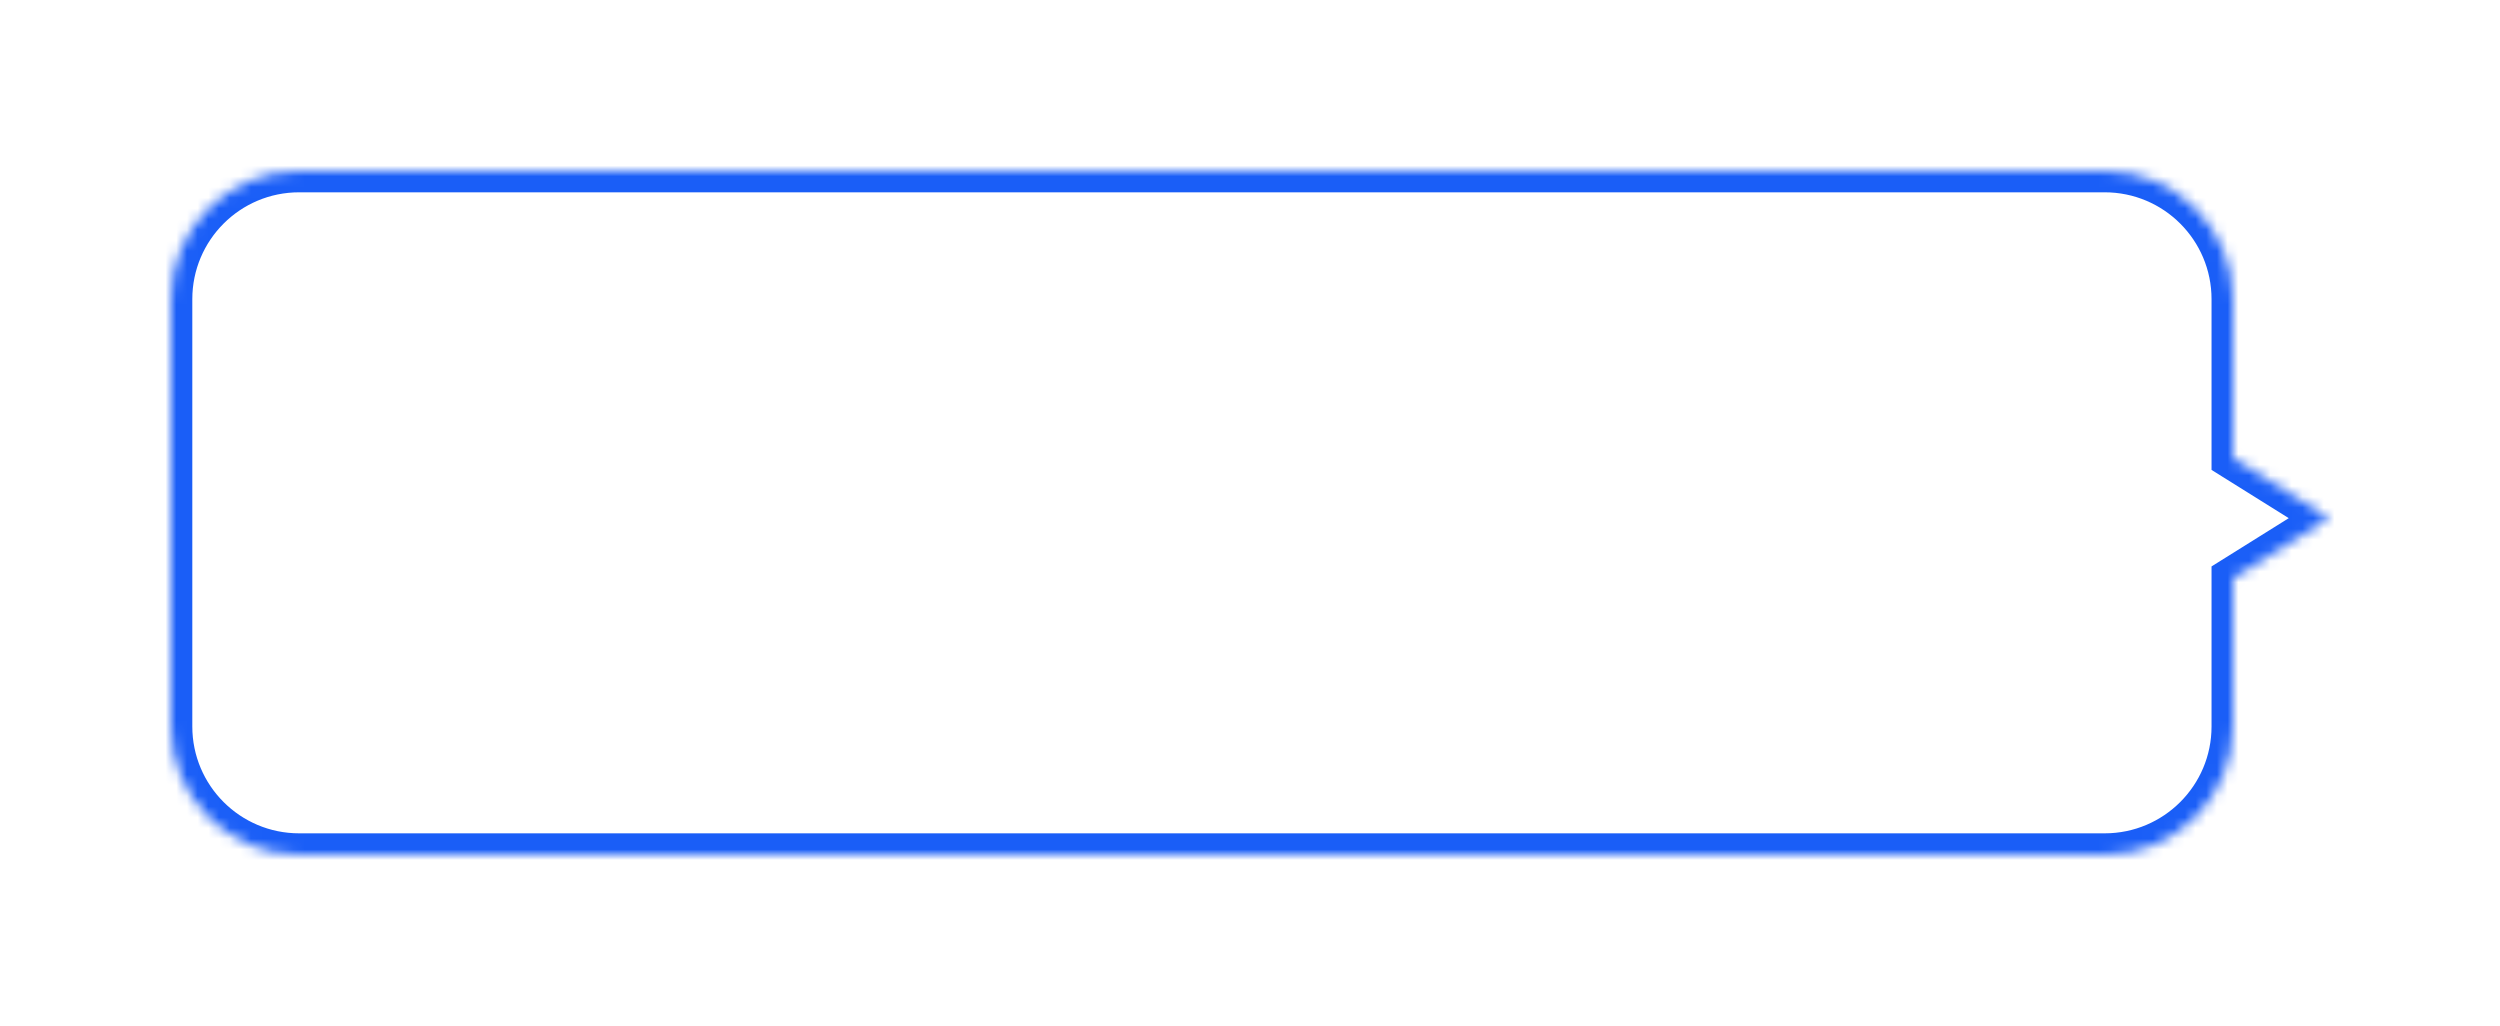 <svg width="234" height="96" viewBox="0 0 234 96" fill="none" xmlns="http://www.w3.org/2000/svg">
<g filter="url(#filter0_d)">
<mask id="path-1-inside-1" fill="white">
<path fill-rule="evenodd" clip-rule="evenodd" d="M28 8C21.373 8 16 13.373 16 20V60C16 66.627 21.373 72 28 72H197C203.627 72 209 66.627 209 60V46.125L218 40.5L209 34.875V20C209 13.373 203.627 8 197 8H28Z"/>
</mask>
<path fill-rule="evenodd" clip-rule="evenodd" d="M28 8C21.373 8 16 13.373 16 20V60C16 66.627 21.373 72 28 72H197C203.627 72 209 66.627 209 60V46.125L218 40.5L209 34.875V20C209 13.373 203.627 8 197 8H28Z" fill="white"/>
<path d="M209 46.125L207.94 44.429L207 45.017V46.125H209ZM218 40.5L219.06 42.196L221.774 40.5L219.06 38.804L218 40.5ZM209 34.875H207V35.983L207.94 36.571L209 34.875ZM18 20C18 14.477 22.477 10 28 10V6C20.268 6 14 12.268 14 20H18ZM18 60V20H14V60H18ZM28 70C22.477 70 18 65.523 18 60H14C14 67.732 20.268 74 28 74V70ZM197 70H28V74H197V70ZM207 60C207 65.523 202.523 70 197 70V74C204.732 74 211 67.732 211 60H207ZM207 46.125V60H211V46.125H207ZM216.94 38.804L207.94 44.429L210.06 47.821L219.06 42.196L216.94 38.804ZM207.94 36.571L216.94 42.196L219.06 38.804L210.06 33.179L207.94 36.571ZM207 20V34.875H211V20H207ZM197 10C202.523 10 207 14.477 207 20H211C211 12.268 204.732 6 197 6V10ZM28 10H197V6H28V10Z" fill="#1A5EF7" mask="url(#path-1-inside-1)"/>
</g>
<defs>
<filter id="filter0_d" x="0" y="0" width="234" height="96" filterUnits="userSpaceOnUse" color-interpolation-filters="sRGB">
<feFlood flood-opacity="0" result="BackgroundImageFix"/>
<feColorMatrix in="SourceAlpha" type="matrix" values="0 0 0 0 0 0 0 0 0 0 0 0 0 0 0 0 0 0 127 0"/>
<feOffset dy="8"/>
<feGaussianBlur stdDeviation="8"/>
<feColorMatrix type="matrix" values="0 0 0 0 0 0 0 0 0 0 0 0 0 0 0 0 0 0 0.08 0"/>
<feBlend mode="normal" in2="BackgroundImageFix" result="effect1_dropShadow"/>
<feBlend mode="normal" in="SourceGraphic" in2="effect1_dropShadow" result="shape"/>
</filter>
</defs>
</svg>
